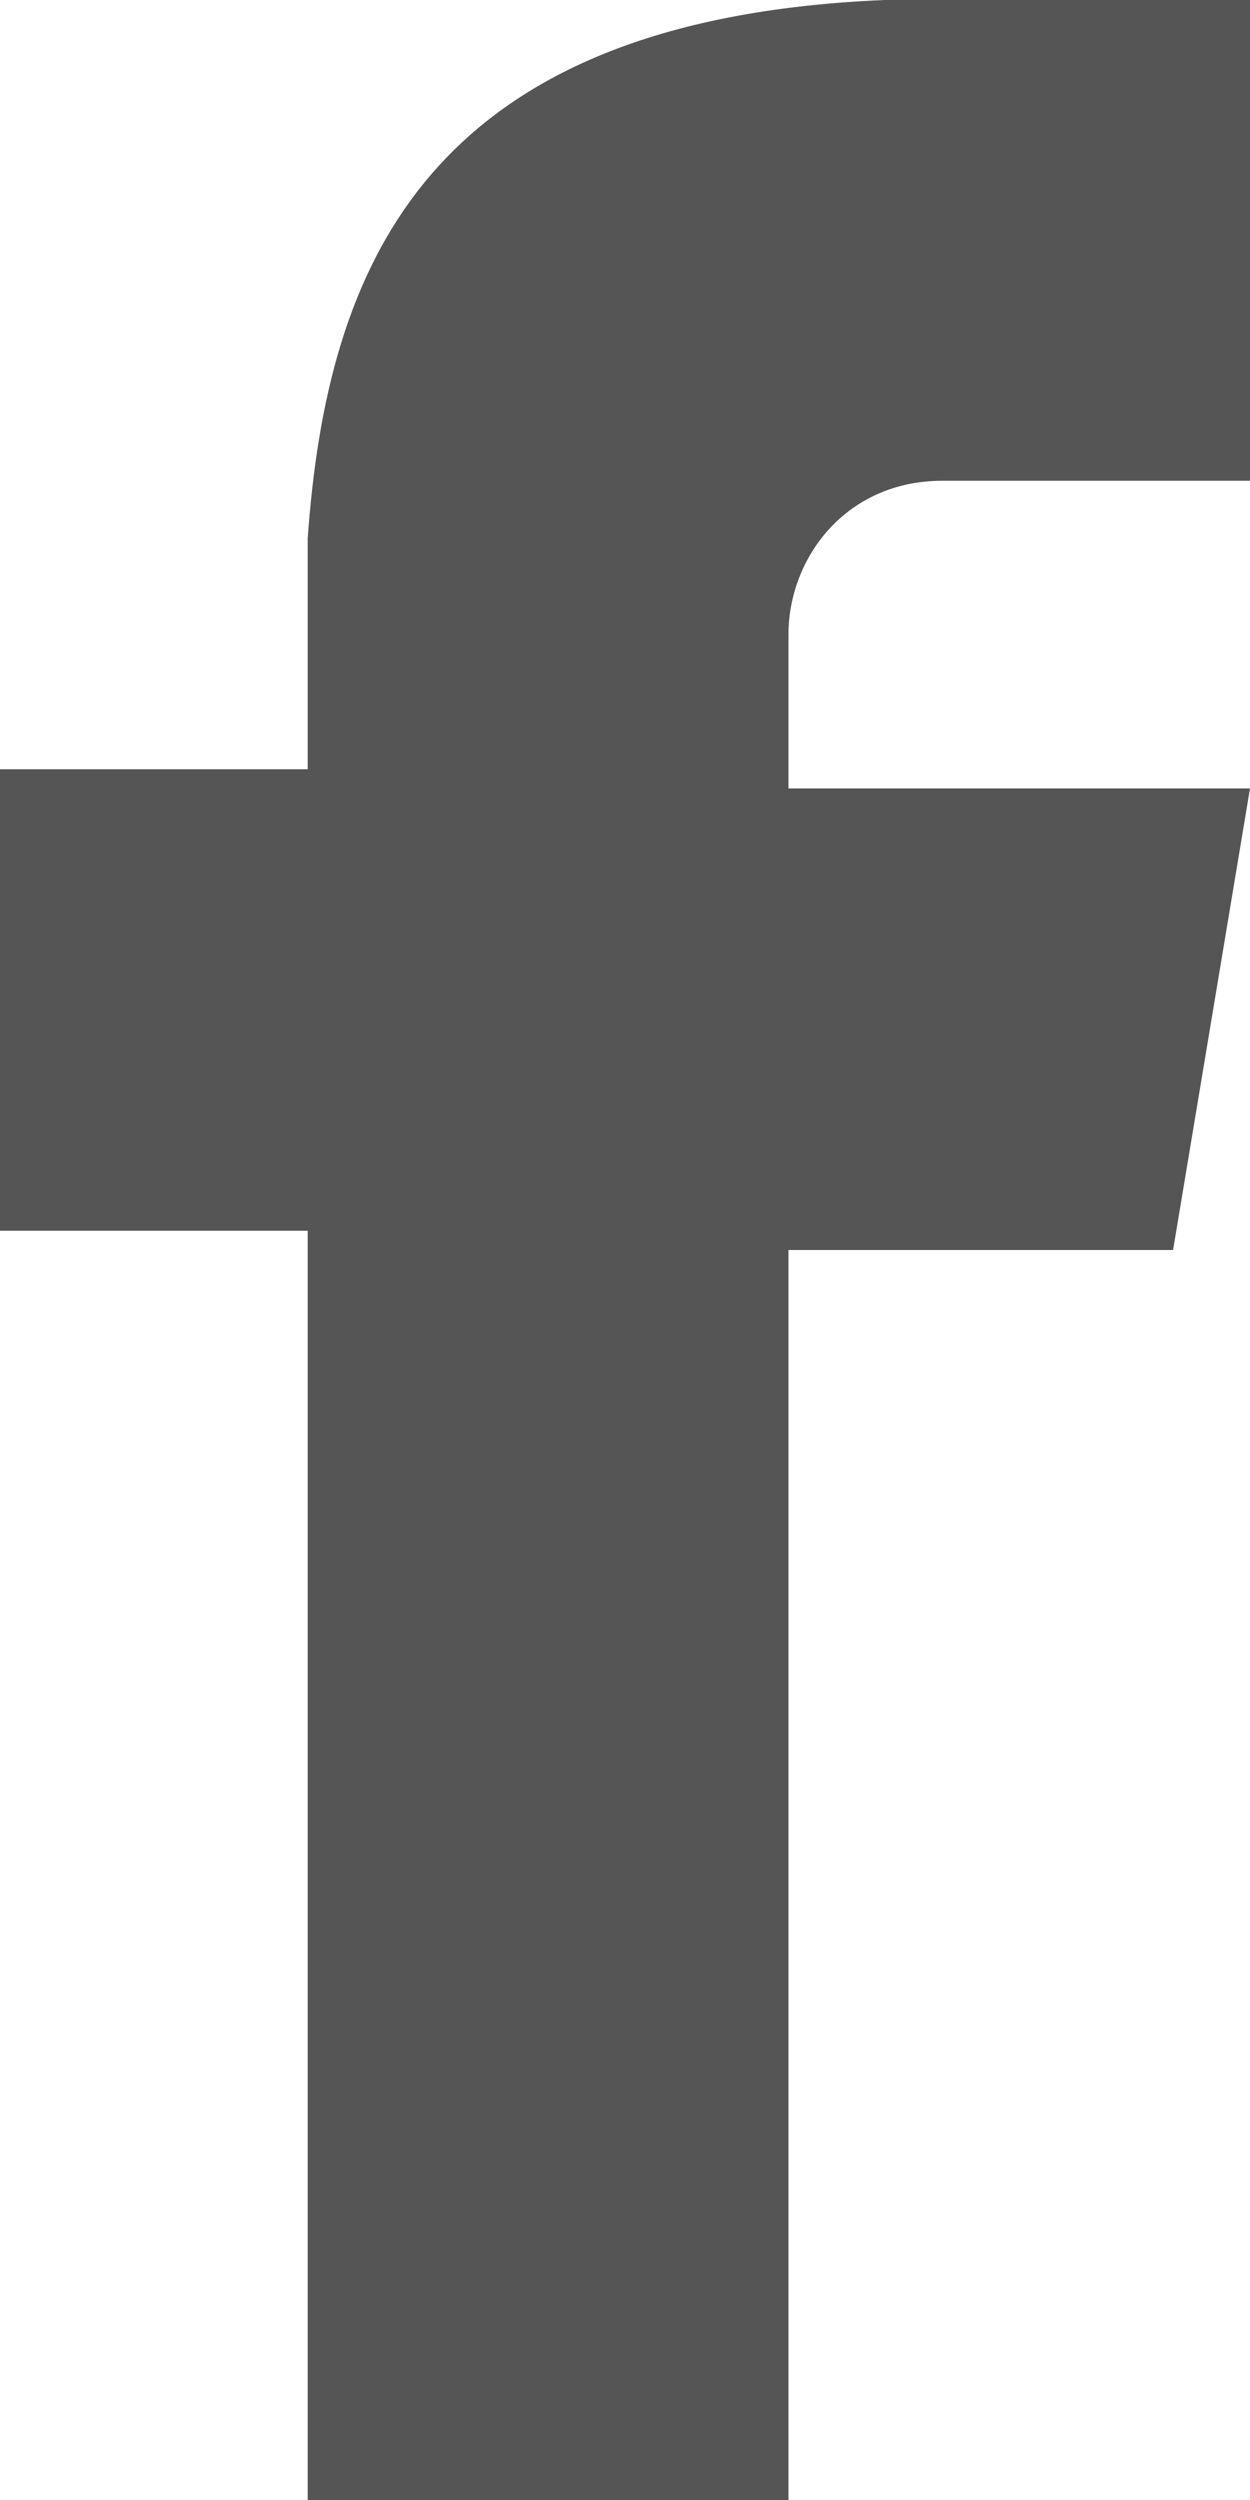 <?xml version="1.0" encoding="utf-8"?>
<!-- Generator: Adobe Illustrator 20.0.0, SVG Export Plug-In . SVG Version: 6.00 Build 0)  -->
<svg version="1.1" id="Layer_1" xmlns="http://www.w3.org/2000/svg" xmlns:xlink="http://www.w3.org/1999/xlink" x="0px" y="0px"
	 viewBox="0 0 6.5 13" style="enable-background:new 0 0 6.5 13;" xml:space="preserve">
<style type="text/css">
	.st0{fill-rule:evenodd;clip-rule:evenodd;fill:#F5B756;}
	.st1{fill:#F5B756;}
	.st2{fill-rule:evenodd;clip-rule:evenodd;fill:#FFFFFF;}
	.st3{fill:#FFFFFF;}
	.st4{fill-rule:evenodd;clip-rule:evenodd;fill:#777777;}
	.st5{fill-rule:evenodd;clip-rule:evenodd;fill:#555555;}
	.st6{fill-rule:evenodd;clip-rule:evenodd;fill:#CCCCCC;}
	.st7{fill-rule:evenodd;clip-rule:evenodd;fill:#36D900;}
	.st8{fill-rule:evenodd;clip-rule:evenodd;fill:#888888;}
	.st9{fill-rule:evenodd;clip-rule:evenodd;}
</style>
<path class="st5" d="M4.9,2.5h1.7V0h-2v0C2.2,0.1,1.7,1.4,1.6,2.8l0,1.2H0v2.4h1.6V13h2.5V6.5h2l0.4-2.4H4.1V3.3
	C4.1,2.9,4.4,2.5,4.9,2.5z"/>
</svg>

